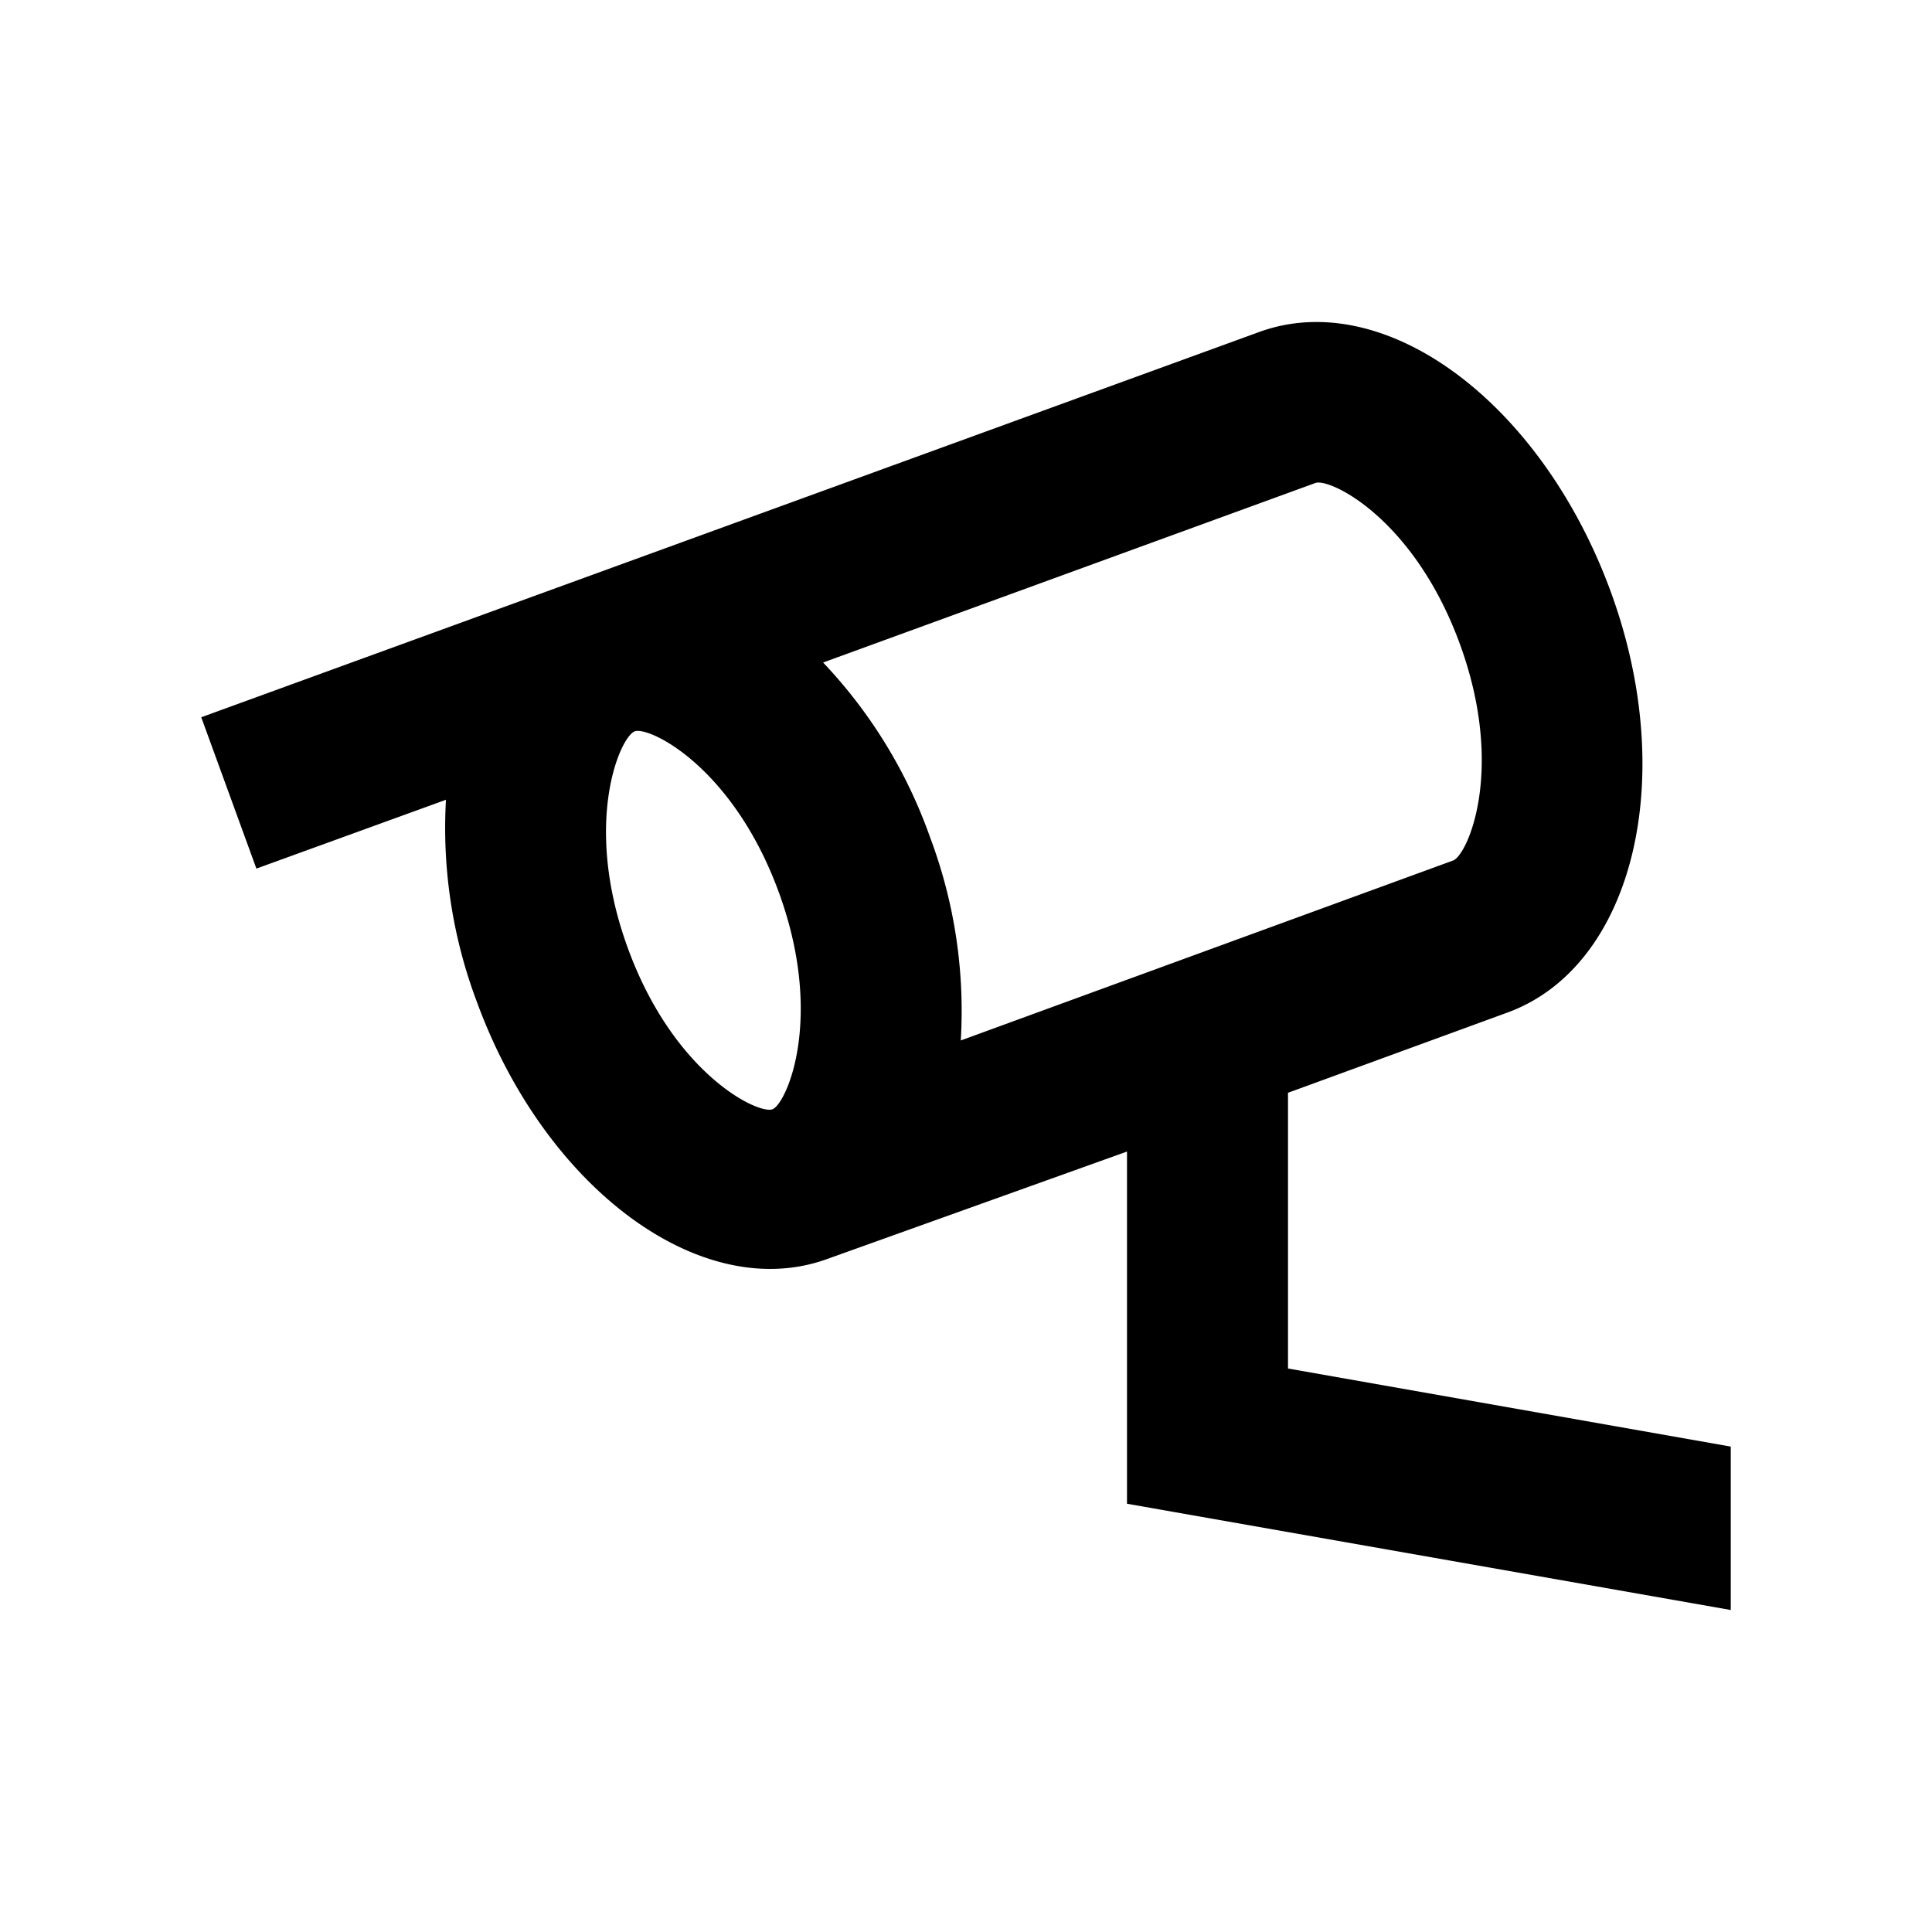 <svg xmlns="http://www.w3.org/2000/svg" viewBox="0 0 48 48"><rect width="48" height="48" style="fill:none"/><path d="M32,34V27.15l5.47-2C40.58,24,41.73,19.32,40,14.65s-5.6-7.54-8.72-6.4L5,17.82l1.37,3.76,4.71-1.71a12.23,12.23,0,0,0,.76,5c1.7,4.67,5.6,7.54,8.71,6.41L28,28.61v8.75L43,40V35.94ZM19.19,27.56c-.36.13-2.45-.88-3.59-4s-.19-5.26.17-5.39,2.44.88,3.58,4S19.54,27.43,19.19,27.56Zm3.92-6.75a12.22,12.22,0,0,0-2.66-4.35L32.68,12c.36-.13,2.45.88,3.59,4s.19,5.25-.17,5.38L23.87,25.85A12.23,12.23,0,0,0,23.11,20.81Z"/></svg>